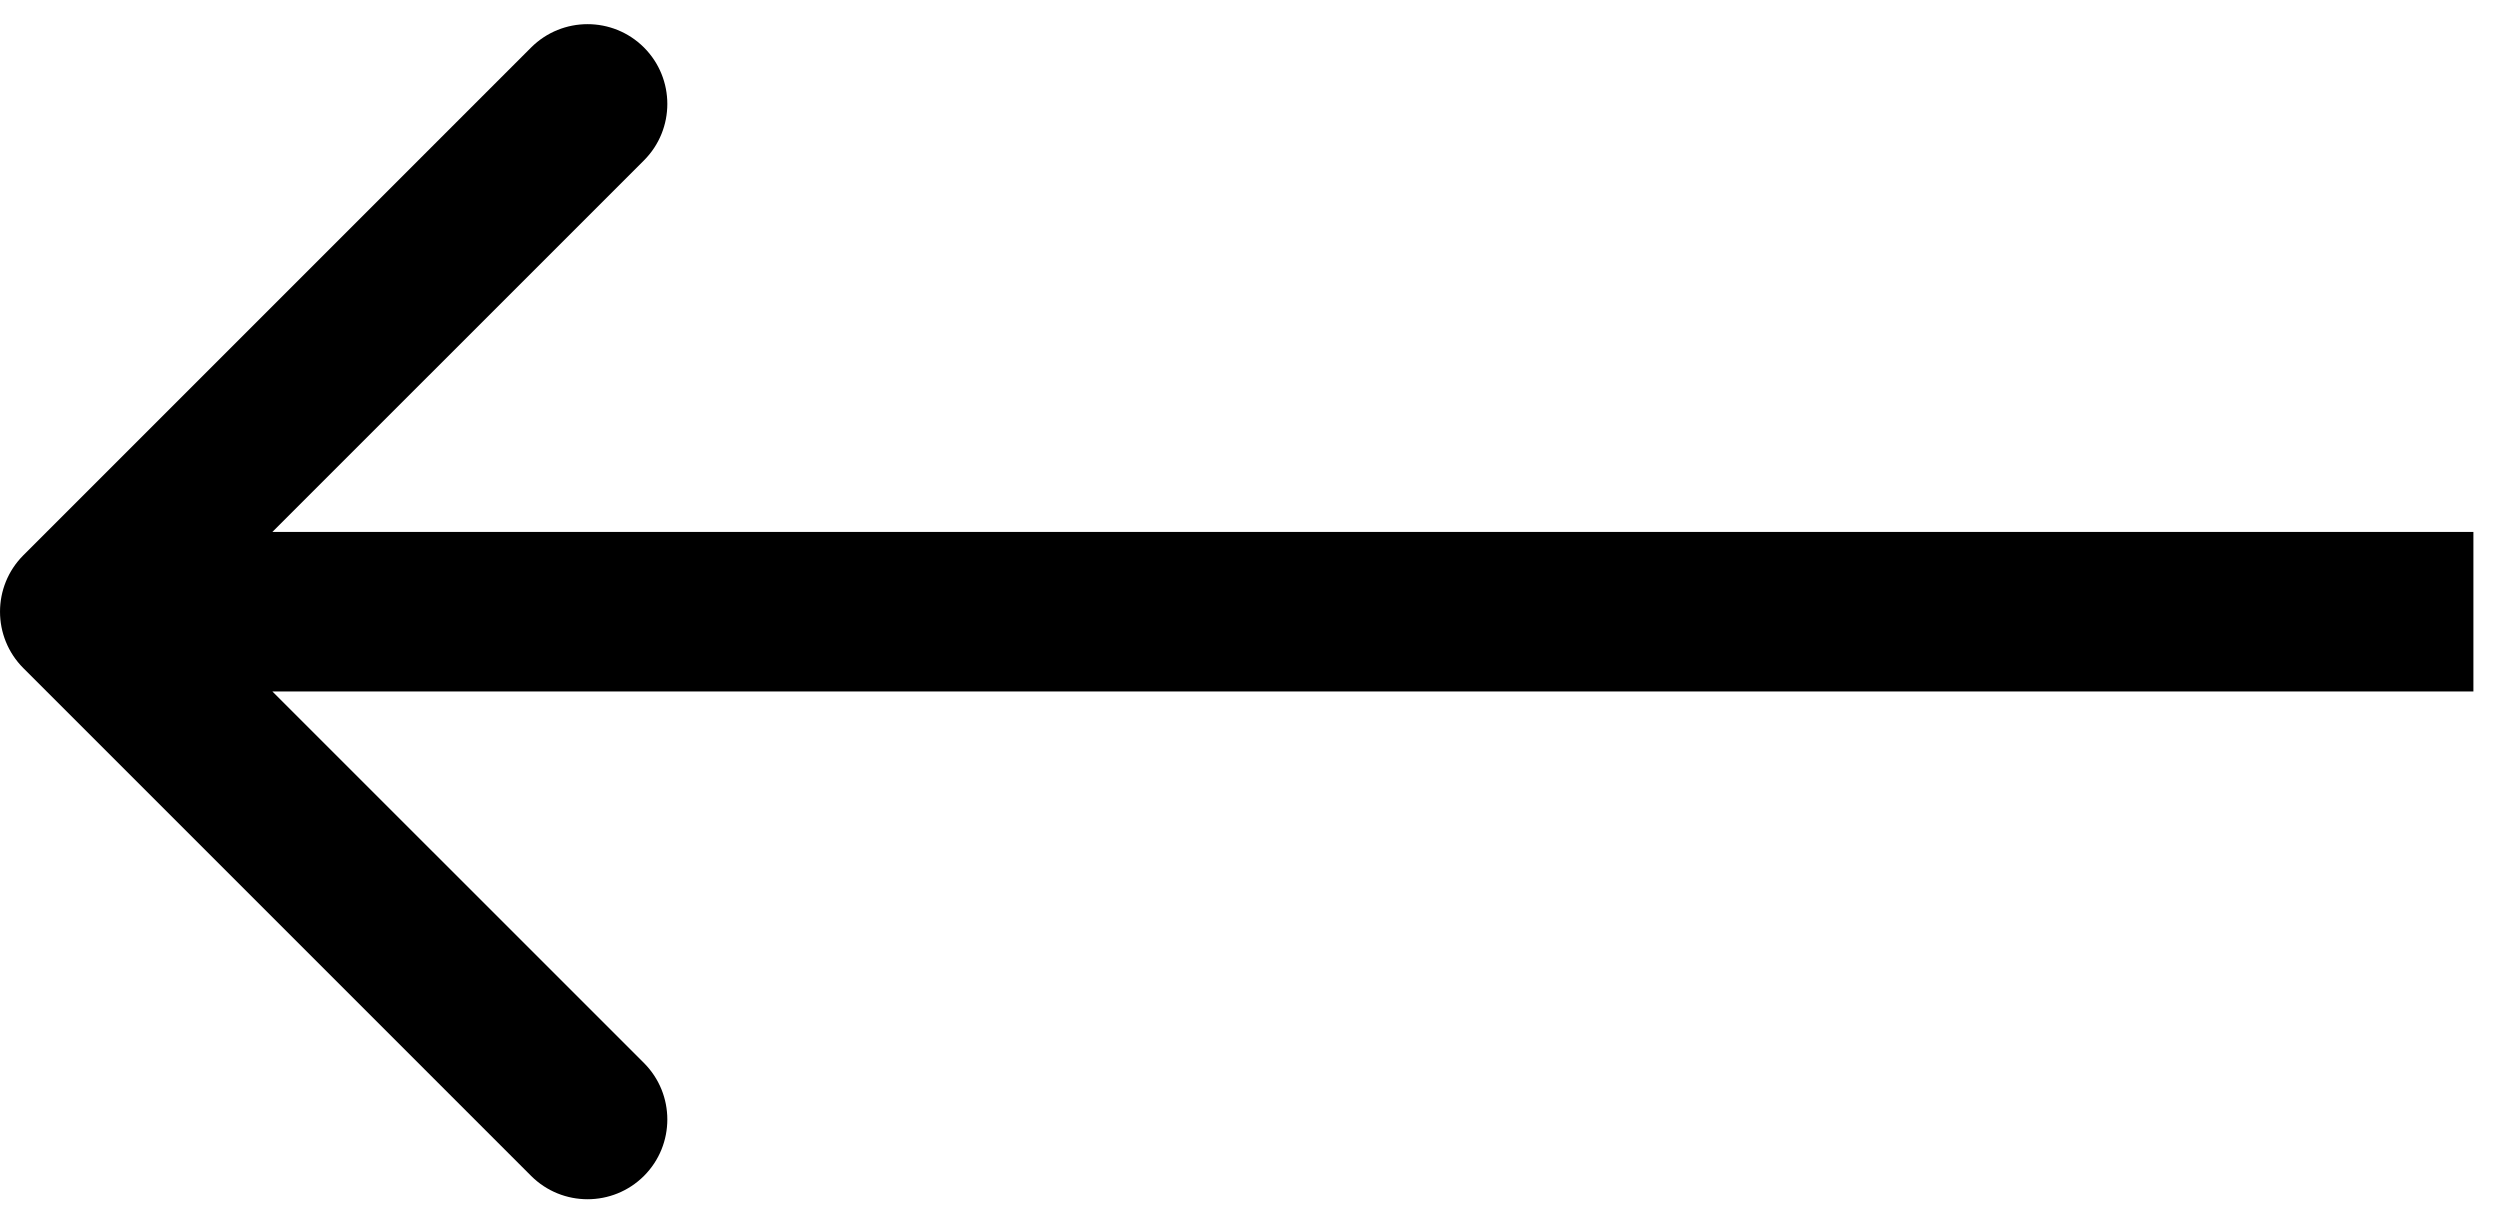 <svg width="47" height="23" viewBox="0 0 47 23" fill="none" xmlns="http://www.w3.org/2000/svg">
<path d="M0.439 10.439C-0.146 11.025 -0.146 11.975 0.439 12.561L9.985 22.107C10.571 22.692 11.521 22.692 12.107 22.107C12.692 21.521 12.692 20.571 12.107 19.985L3.621 11.5L12.107 3.015C12.692 2.429 12.692 1.479 12.107 0.893C11.521 0.308 10.571 0.308 9.985 0.893L0.439 10.439ZM46.5 11.5V10L1.5 10V11.5V13L46.5 13V11.5Z" fill="#343030" style="fill:#343030;fill:color(display-p3 0.202 0.19 0.19);fill-opacity:1;"/>
</svg>
